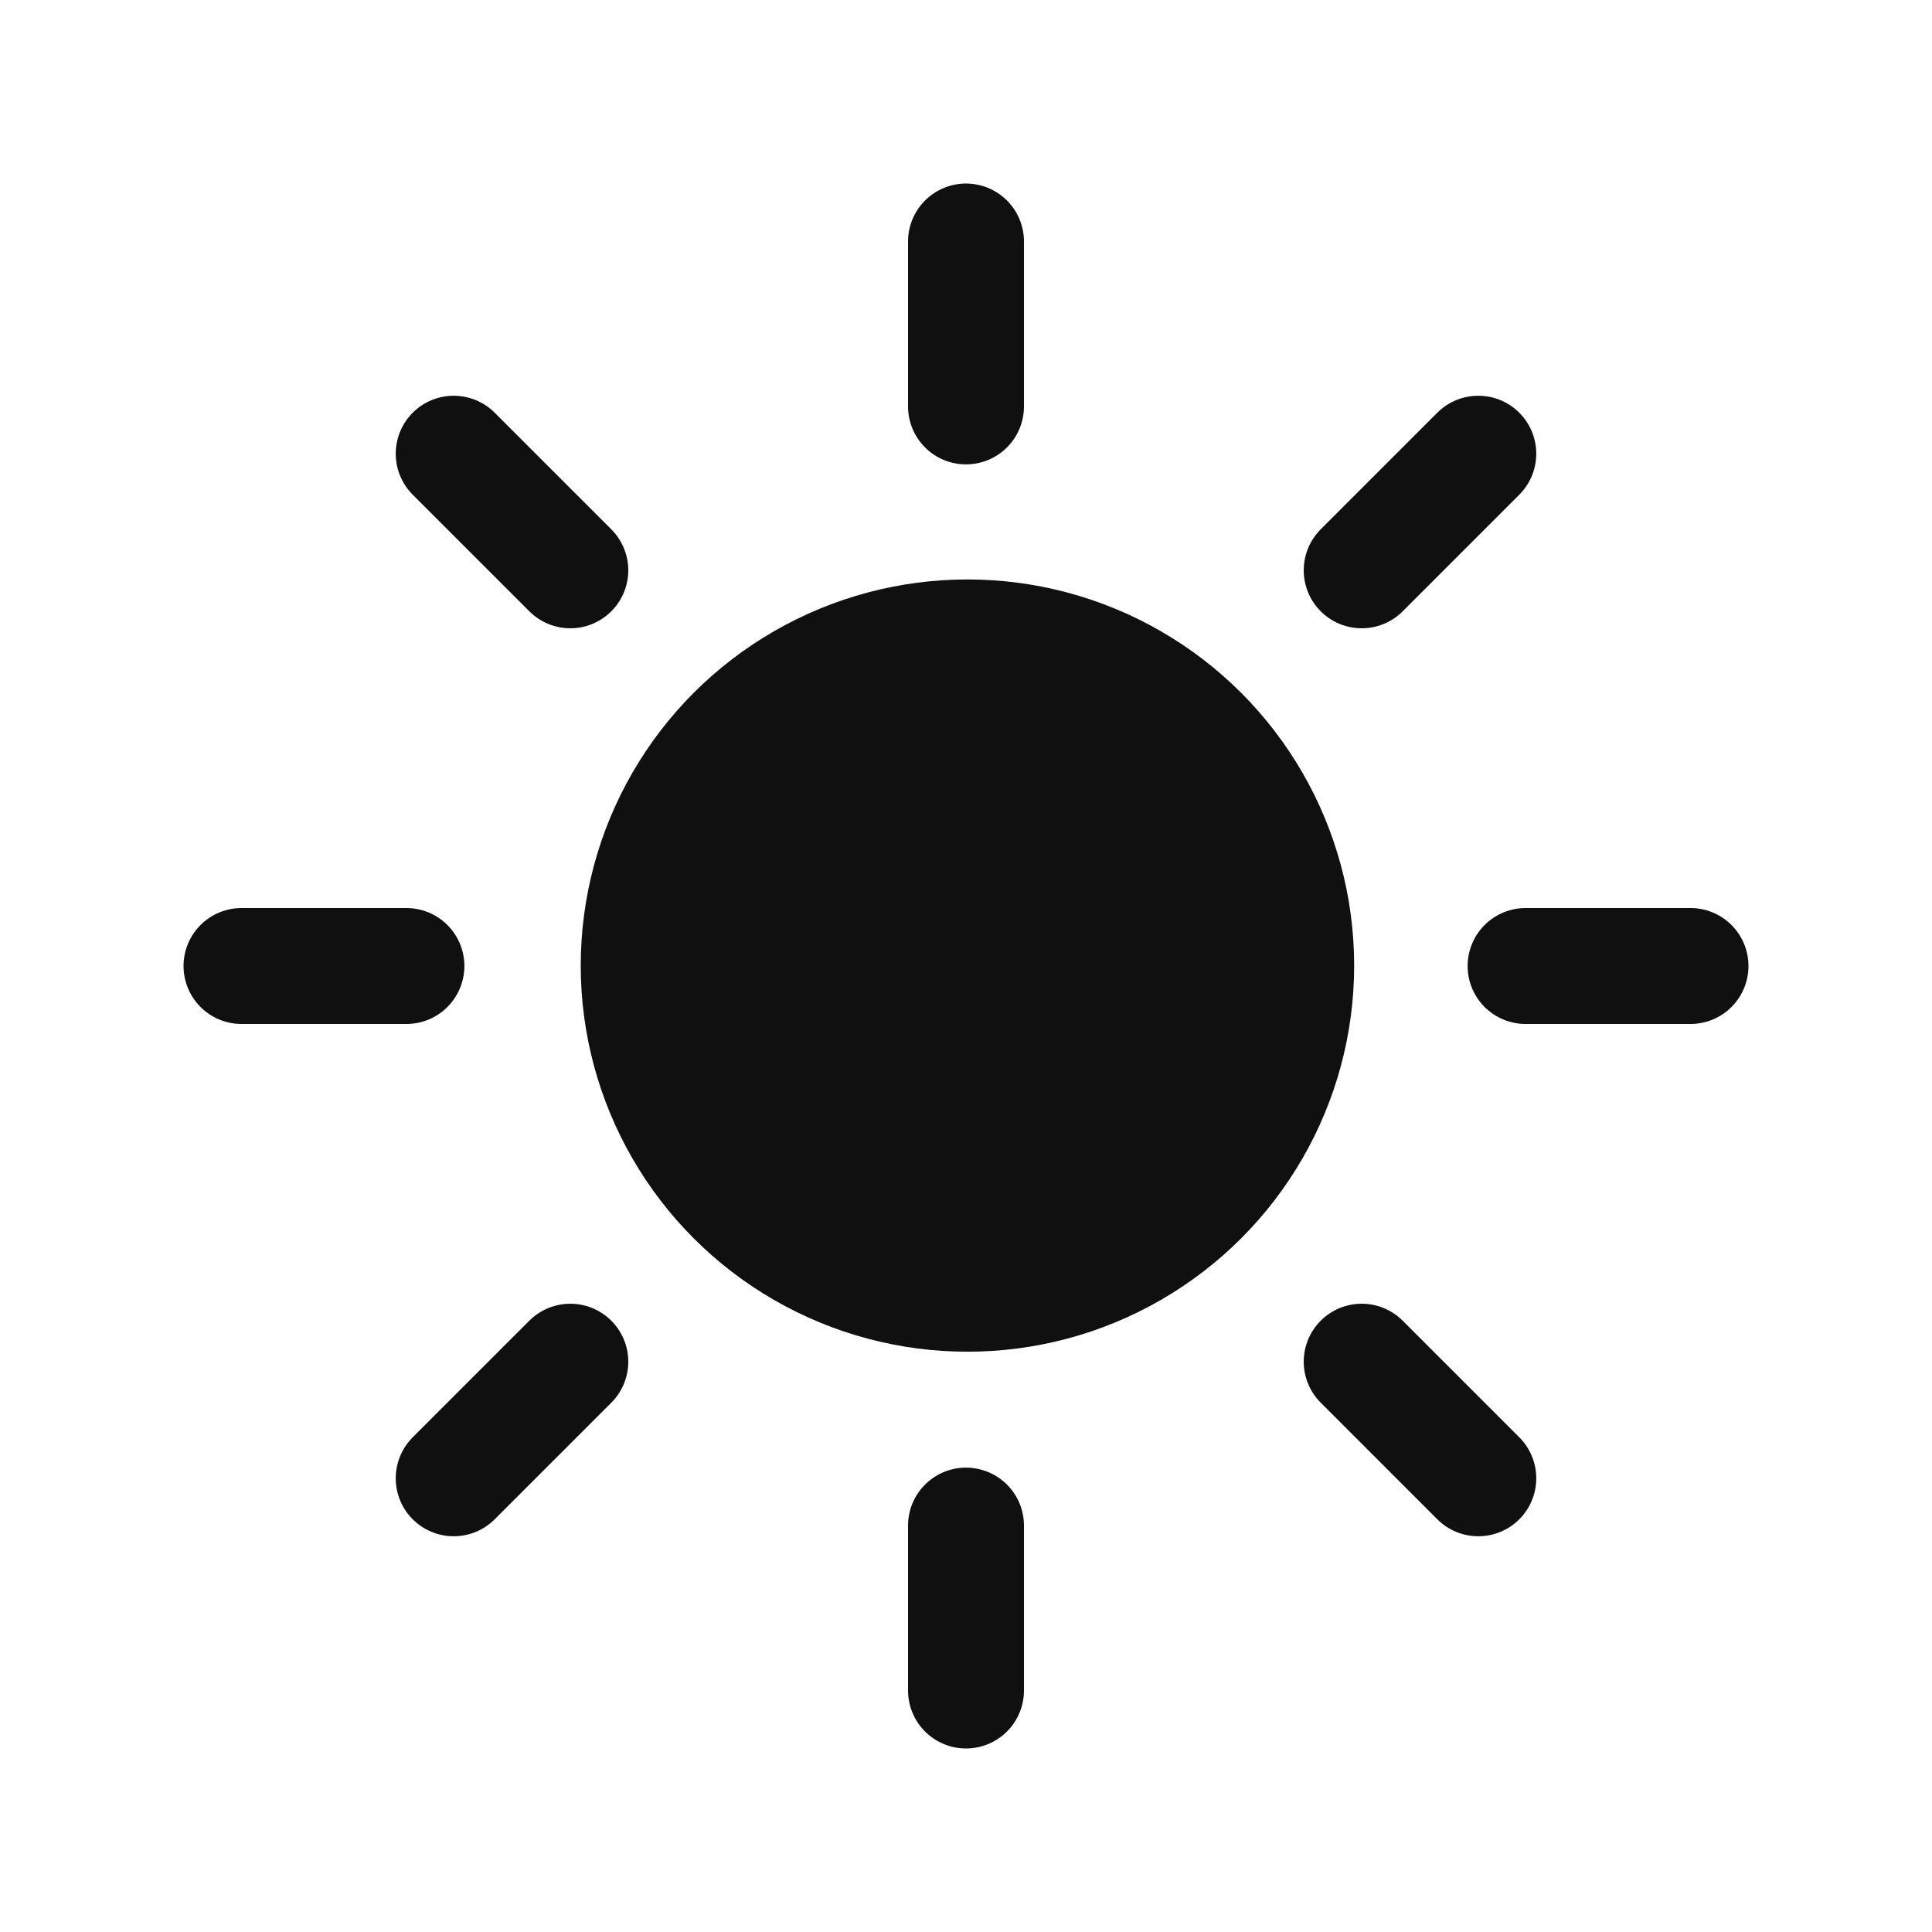 <svg viewBox="0 0 400 400" xmlns="http://www.w3.org/2000/svg" fill-rule="evenodd" clip-rule="evenodd" stroke-linecap="round" stroke-linejoin="round" stroke-miterlimit="1.5"><path fill="none" d="M0 0h400v400H0z"/><ellipse cx="741.142" cy="219.785" rx="158.858" ry="140.5" fill="#101010" transform="matrix(.504 0 0 .569 -173.236 74.856)"/><path d="M200 84.144V50M84.144 200H50m231.923 81.922l24.143 24.144m-24.144-187.989l24.144-24.143M200 350v-34.143M350 200h-34.143M93.934 93.934l24.143 24.144M93.934 306.066l24.144-24.143" fill="none" stroke="#101010" stroke-width="24.002"/></svg>